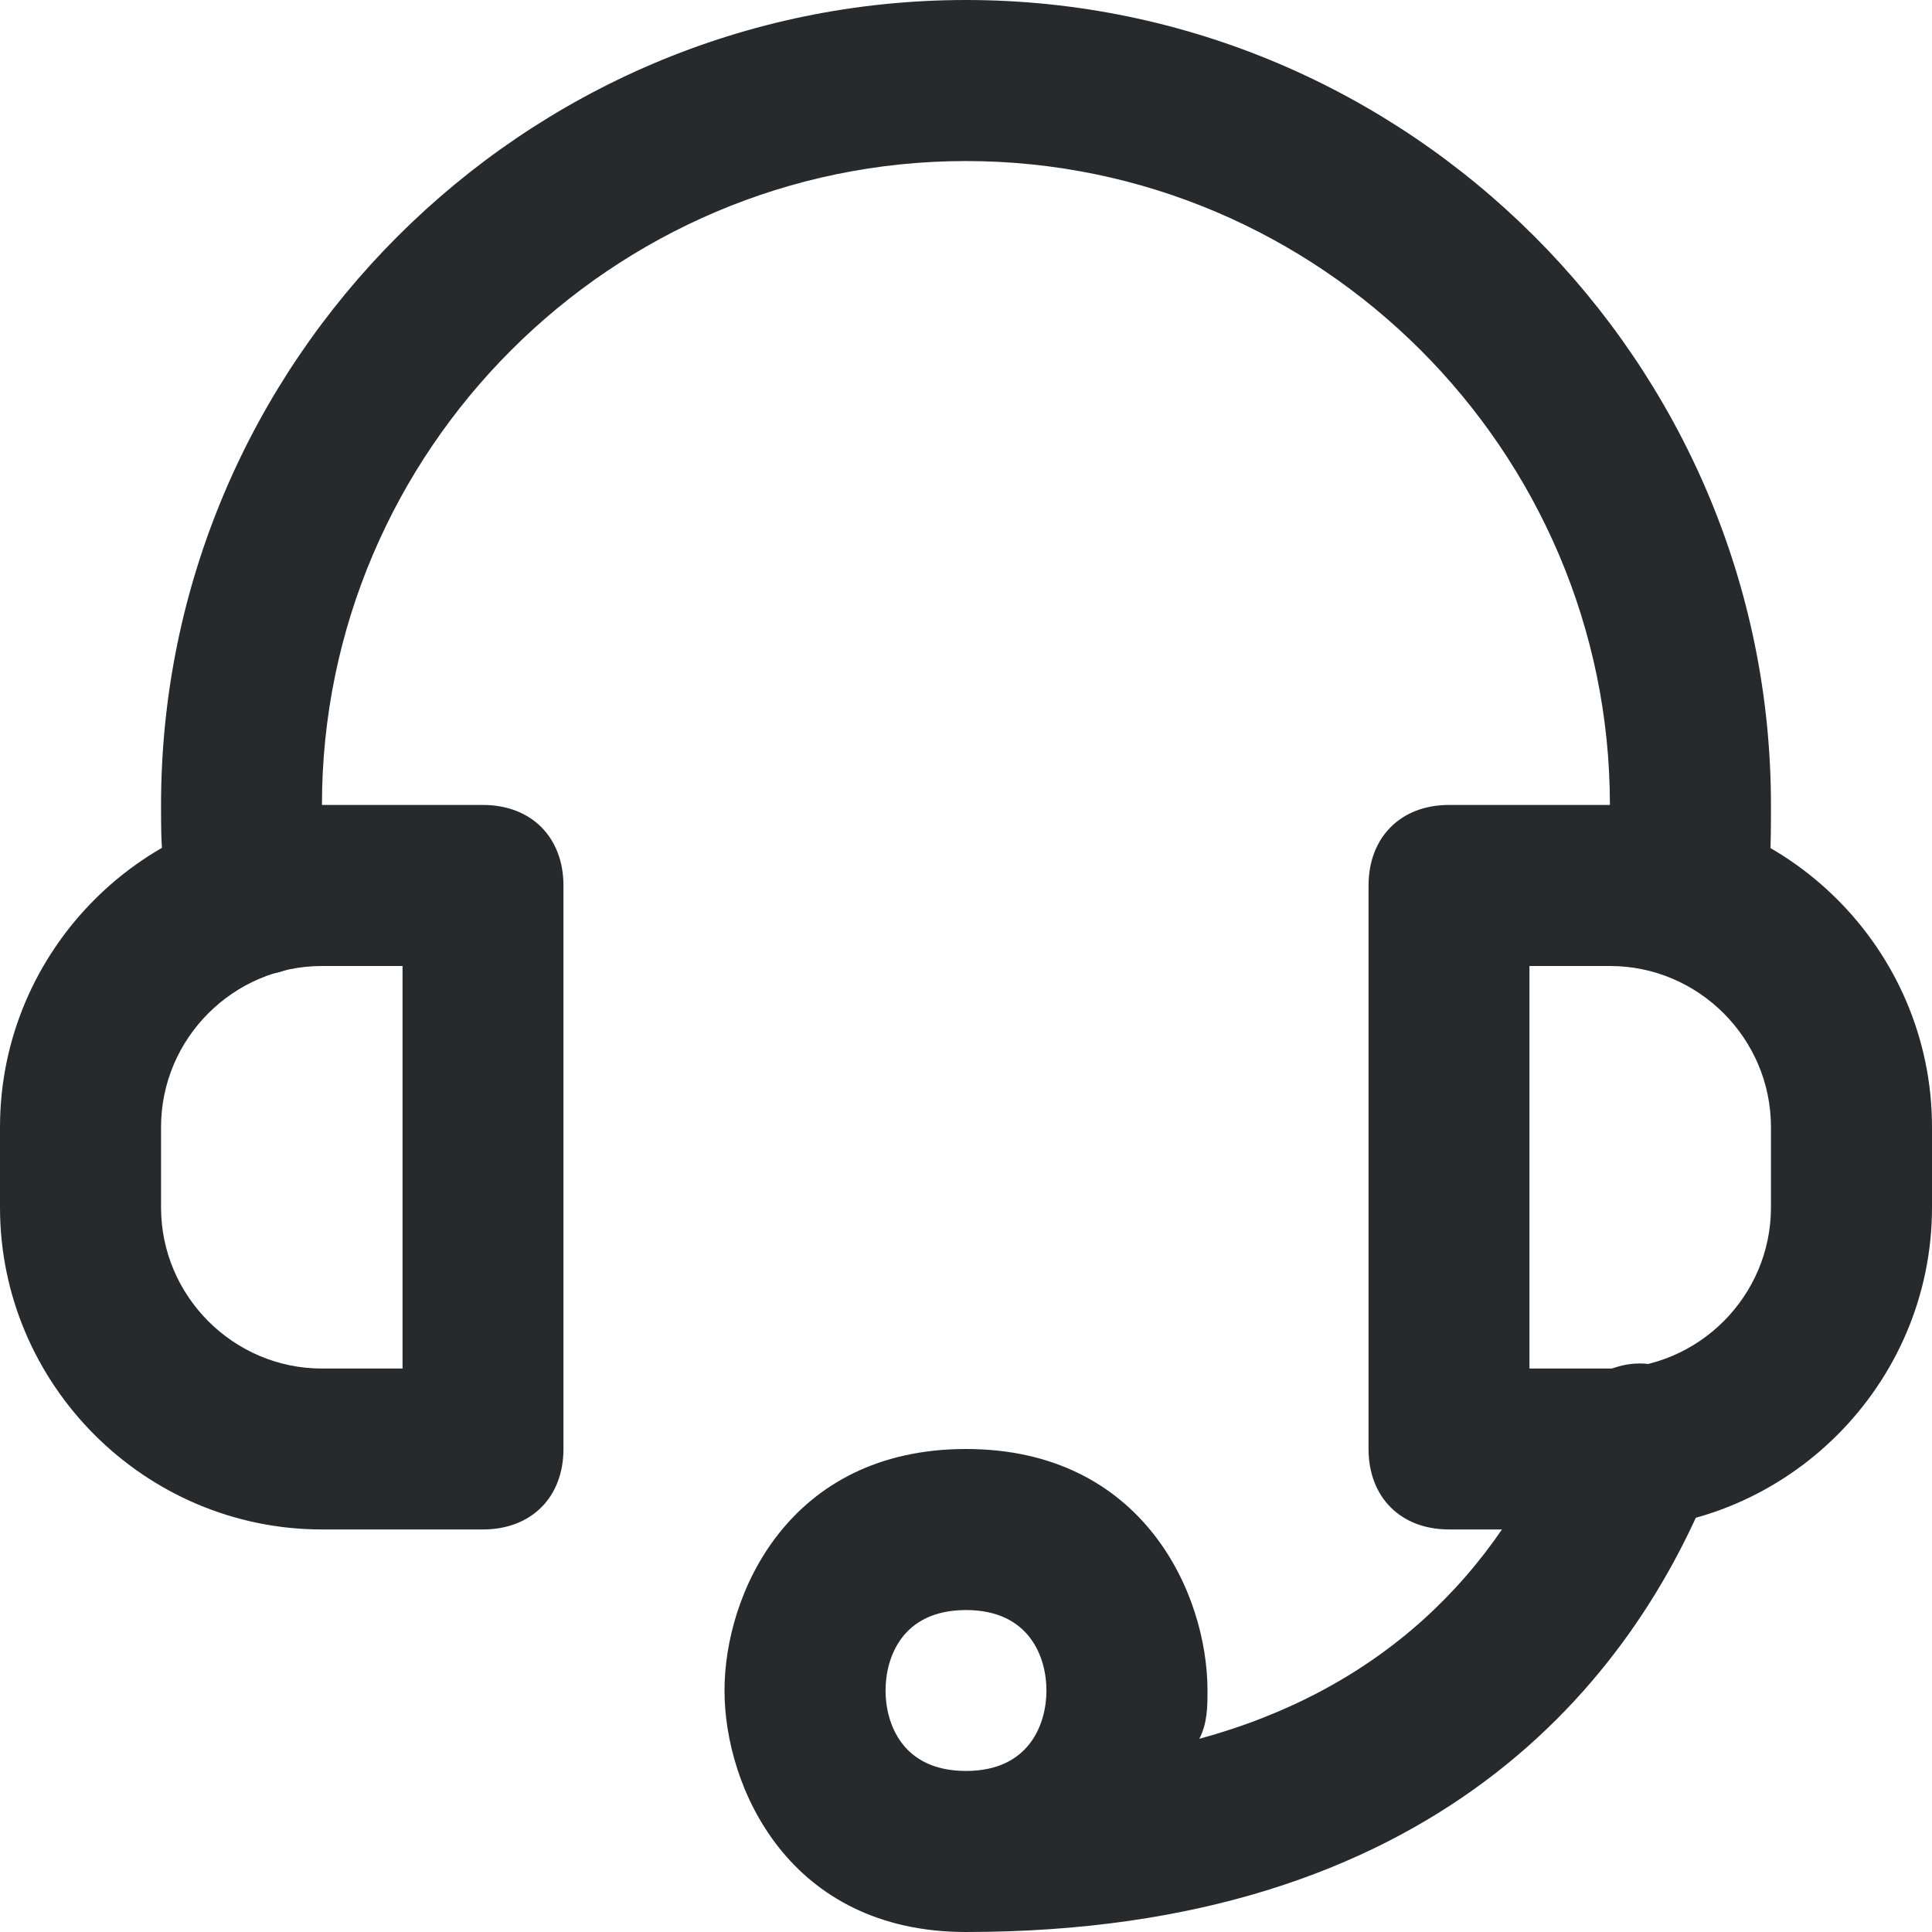 <svg width="14" height="14" viewBox="0 0 14 14" fill="none" xmlns="http://www.w3.org/2000/svg">
<path d="M3.5 11.083H2.333C1.05 11.083 0 10.033 0 8.75V8.167C0 6.883 1.05 5.833 2.333 5.833H3.5C3.85 5.833 4.083 6.067 4.083 6.417V10.5C4.083 10.85 3.85 11.083 3.5 11.083ZM2.333 7C1.692 7 1.167 7.525 1.167 8.167V8.75C1.167 9.392 1.692 9.917 2.333 9.917H2.917V7H2.333ZM11.667 11.083H10.5C10.15 11.083 9.917 10.85 9.917 10.5V6.417C9.917 6.067 10.15 5.833 10.5 5.833H11.667C12.95 5.833 14 6.883 14 8.167V8.75C14 10.033 12.95 11.083 11.667 11.083ZM11.083 9.917H11.667C12.308 9.917 12.833 9.392 12.833 8.75V8.167C12.833 7.525 12.308 7 11.667 7H11.083V9.917Z" fill="#272A2D"/>
<path d="M12.191 7.058H12.075C11.783 7 11.55 6.708 11.608 6.417C11.608 6.242 11.666 6.067 11.666 5.833C11.666 3.267 9.566 1.167 7 1.167C4.433 1.167 2.333 3.267 2.333 5.833C2.333 6.067 2.333 6.242 2.392 6.417C2.45 6.708 2.216 7.058 1.925 7.058C1.633 7.117 1.283 6.883 1.283 6.592C1.167 6.358 1.167 6.125 1.167 5.833C1.167 2.625 3.792 0 7 0C10.208 0 12.833 2.625 12.833 5.833C12.833 6.125 12.833 6.358 12.775 6.592C12.716 6.883 12.483 7.058 12.191 7.058ZM7 14C5.716 14 5.25 12.95 5.25 12.25C5.25 11.55 5.716 10.5 7 10.5C8.283 10.5 8.75 11.55 8.75 12.25C8.75 12.367 8.75 12.483 8.691 12.6C9.975 12.25 10.85 11.433 11.316 10.267C11.433 9.975 11.783 9.8 12.075 9.917C12.367 10.033 12.541 10.383 12.425 10.675C11.841 12.192 10.383 14 7 14ZM7 11.667C6.533 11.667 6.417 12.017 6.417 12.25C6.417 12.483 6.533 12.833 7 12.833C7.466 12.833 7.583 12.483 7.583 12.25C7.583 12.017 7.466 11.667 7 11.667Z" fill="#272A2D"/>
</svg>
